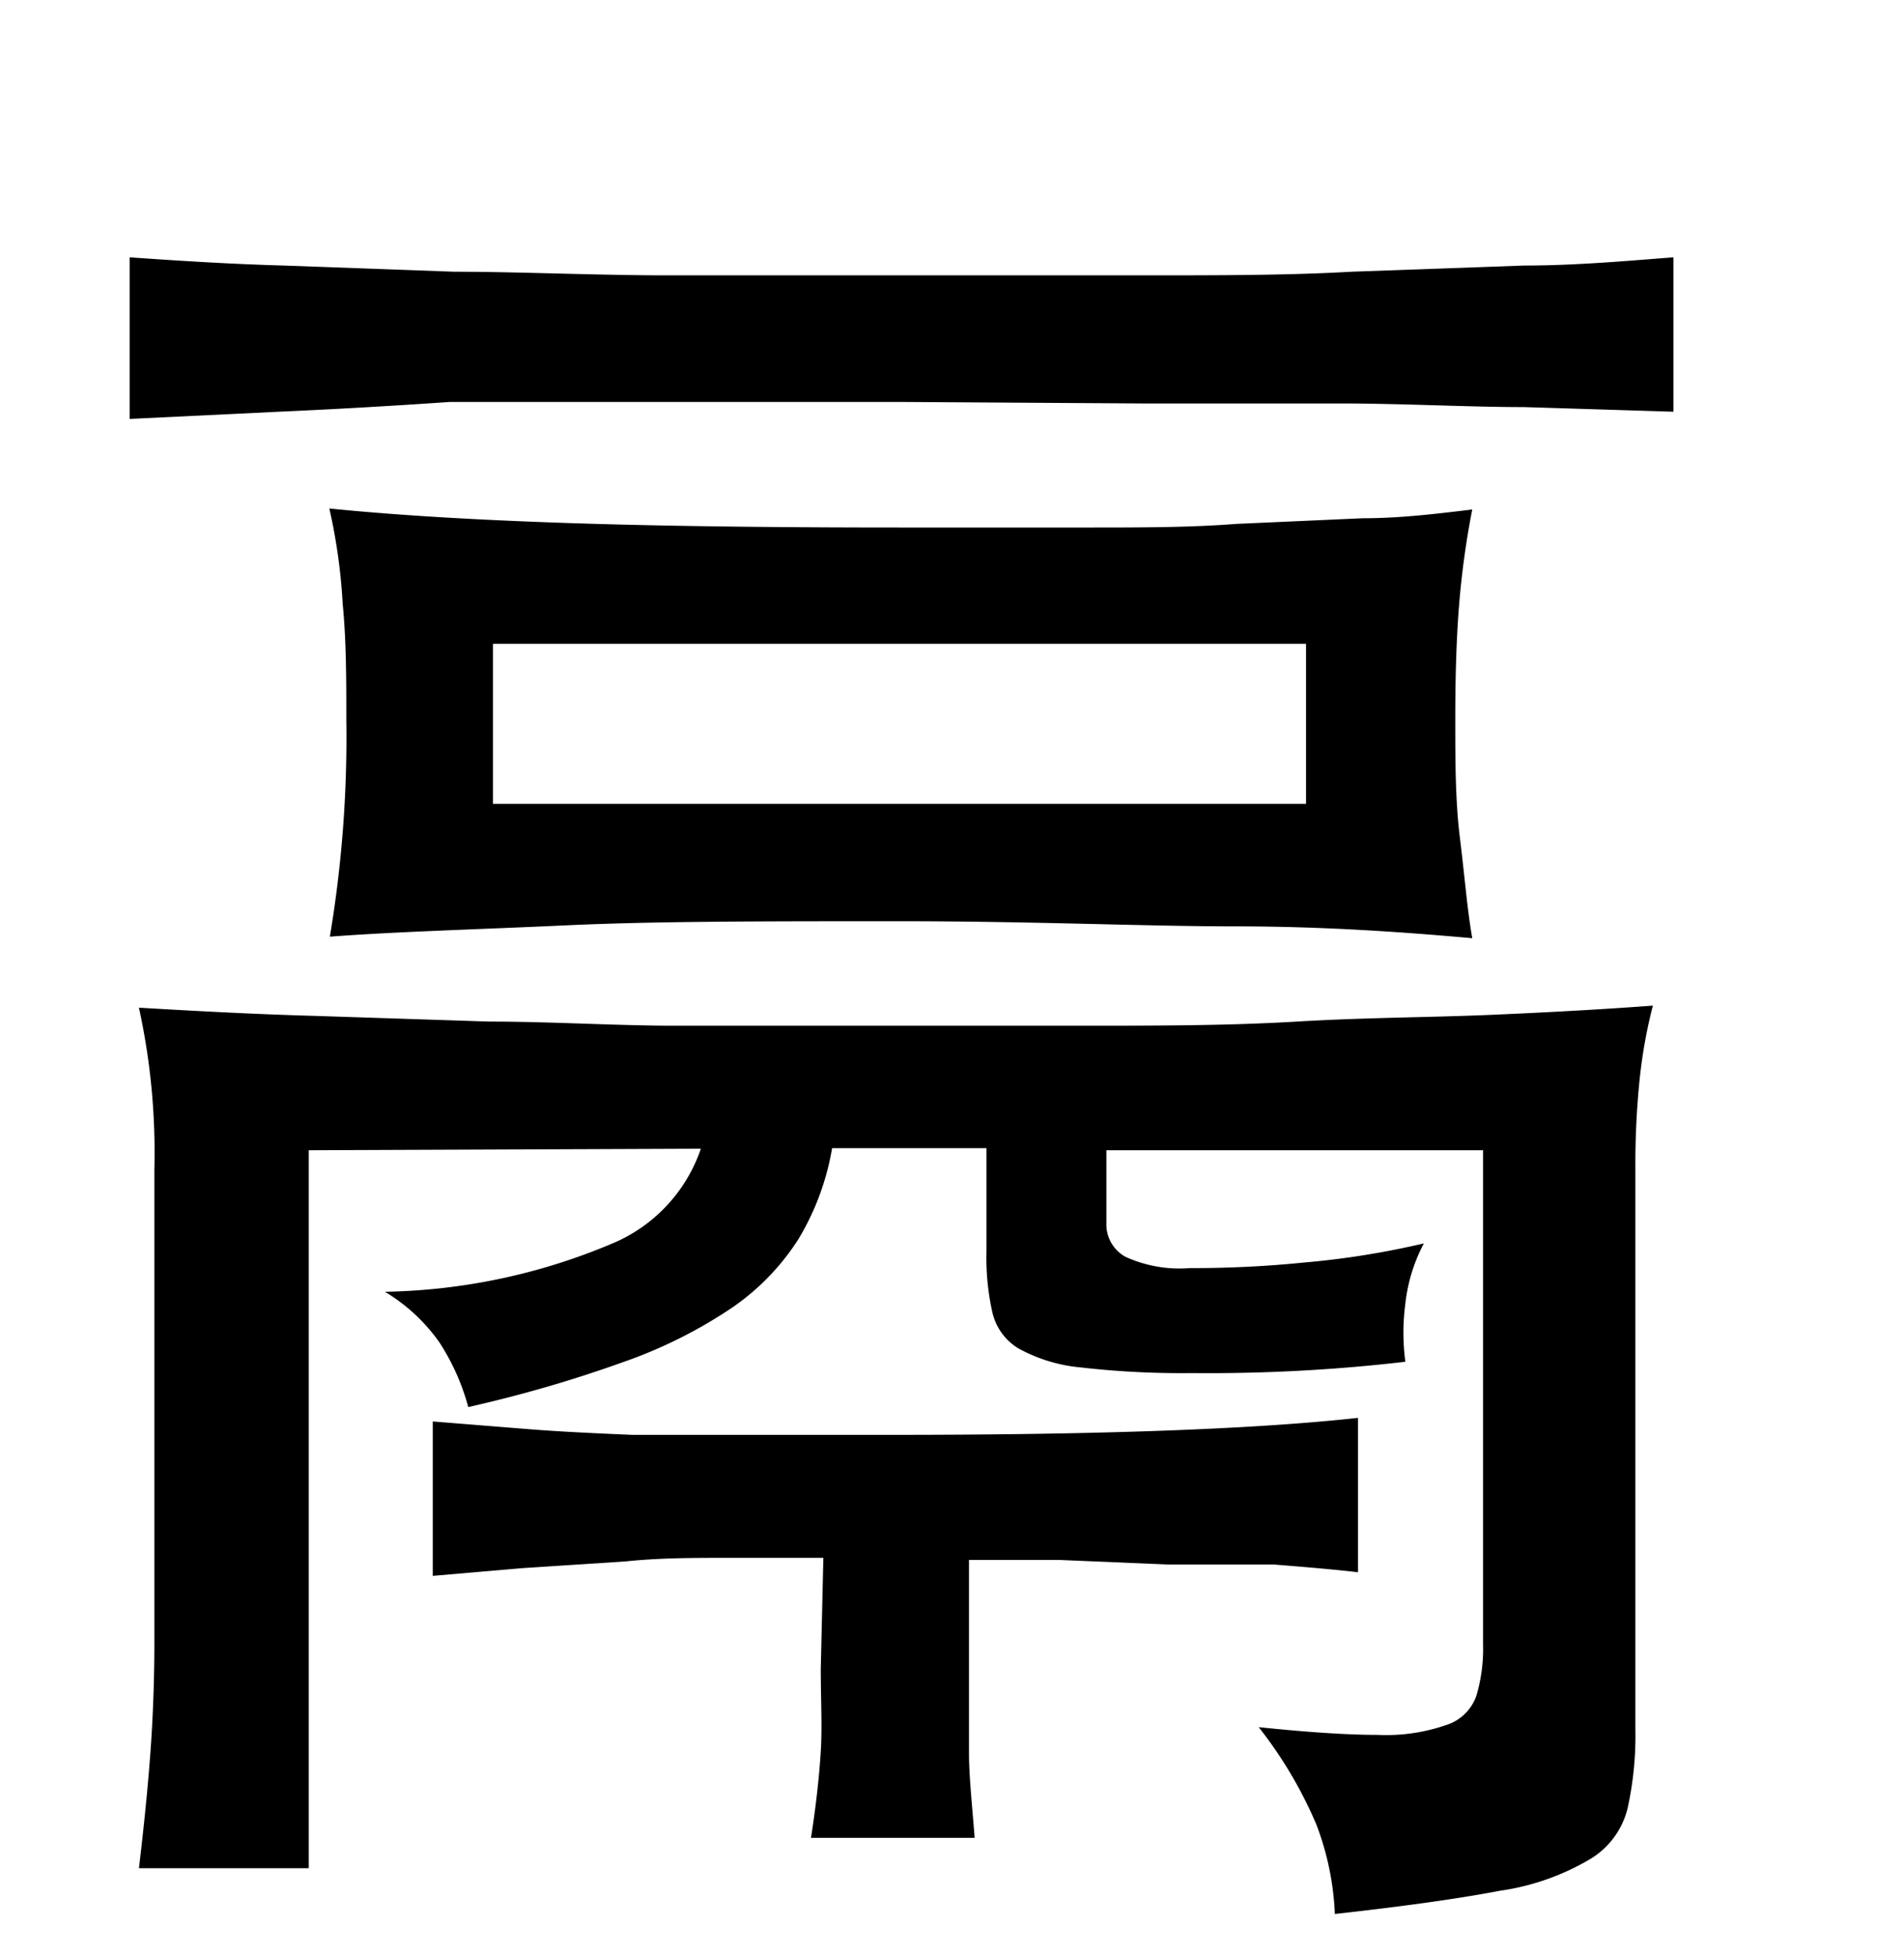 <svg xmlns="http://www.w3.org/2000/svg" viewBox="0 0 37 38"><title>radical</title><g id="Layer_2" data-name="Layer 2"><path d="M17.46,7.81l-4.77,0-3.94,0Q7,7.93,5.42,8l-2.9.14V5c1,.07,1.94.13,3,.16l3.31.12c1.19,0,2.5.06,3.92.07l4.75,0,4.76,0c1.44,0,2.77,0,4-.07l3.35-.12c1,0,2-.09,2.91-.16V8l-2.91-.09c-1,0-2.14-.06-3.35-.07l-4,0ZM6,22.35V36.3H2.7c.12-1,.2-1.87.24-2.5S3,32.54,3,31.9V22.72a13.2,13.2,0,0,0-.3-3.14c1.18.07,2.33.13,3.44.16l3.37.11c1.13,0,2.28.07,3.44.08l3.66,0,4.41,0c1.45,0,2.84,0,4.18-.08s2.58-.08,3.75-.13,2.23-.11,3.17-.18A9.72,9.72,0,0,0,31.86,21a16.15,16.15,0,0,0-.08,1.72V33.6a6.53,6.53,0,0,1-.15,1.53,1.59,1.59,0,0,1-.74,1,4.77,4.77,0,0,1-1.75.61c-.78.15-1.85.3-3.2.45a5.5,5.5,0,0,0-.36-1.74,8.31,8.31,0,0,0-1.12-1.89q1.44.15,2.31.15a3.57,3.57,0,0,0,1.33-.19.91.91,0,0,0,.59-.57,3.2,3.2,0,0,0,.13-1V22.35H21.5v1.41a.72.72,0,0,0,.37.66,2.53,2.53,0,0,0,1.25.22,21.65,21.65,0,0,0,2.24-.11,16.34,16.34,0,0,0,2.31-.37,3.25,3.25,0,0,0-.36,1.17,4.27,4.27,0,0,0,0,1.13,33.09,33.09,0,0,1-4.15.22A17.19,17.19,0,0,1,21,26.57a3.09,3.09,0,0,1-1.21-.37,1.11,1.11,0,0,1-.51-.72,4.84,4.84,0,0,1-.11-1.17v-2h-3a5.06,5.06,0,0,1-.65,1.76,4.64,4.64,0,0,1-1.31,1.35,9.22,9.22,0,0,1-2.11,1.05,25.39,25.39,0,0,1-3,.87,4.44,4.44,0,0,0-.55-1.24,3.48,3.48,0,0,0-1.07-1,11.85,11.85,0,0,0,4.4-.93,3.07,3.07,0,0,0,1.74-1.85Zm11.47-12.1c1.33,0,2.54,0,3.61,0s2.05,0,2.94-.07l2.46-.11c.75,0,1.46-.09,2.13-.17a16.58,16.58,0,0,0-.26,1.91c-.05.65-.07,1.37-.07,2.16s0,1.59.09,2.31.14,1.38.24,1.95C27.27,18.11,25.73,18,24,18s-3.91-.1-6.53-.1-4.75,0-6.47.08-3.26.12-4.59.22A23.39,23.39,0,0,0,6.73,14c0-.79,0-1.54-.07-2.26A11.19,11.19,0,0,0,6.4,9.88c1.28.13,2.8.22,4.55.28S14.87,10.25,17.46,10.25ZM16,30.27l-1.85,0c-.66,0-1.34,0-2,.07l-2,.13-1.74.15v-3l1.87.15c.63.05,1.3.08,2,.11l2.33,0c.84,0,1.77,0,2.78,0q6,0,9-.33v3c-.42-.05-1-.1-1.63-.15L22.7,30.4l-2.13-.09c-.69,0-1.27,0-1.74,0v2.11c0,.64,0,1.19,0,1.64s.06,1,.11,1.65H15.76c.1-.64.16-1.2.19-1.68s0-1,0-1.61ZM9.58,15.62h15.8V12.51H9.58Z"/></g></svg>